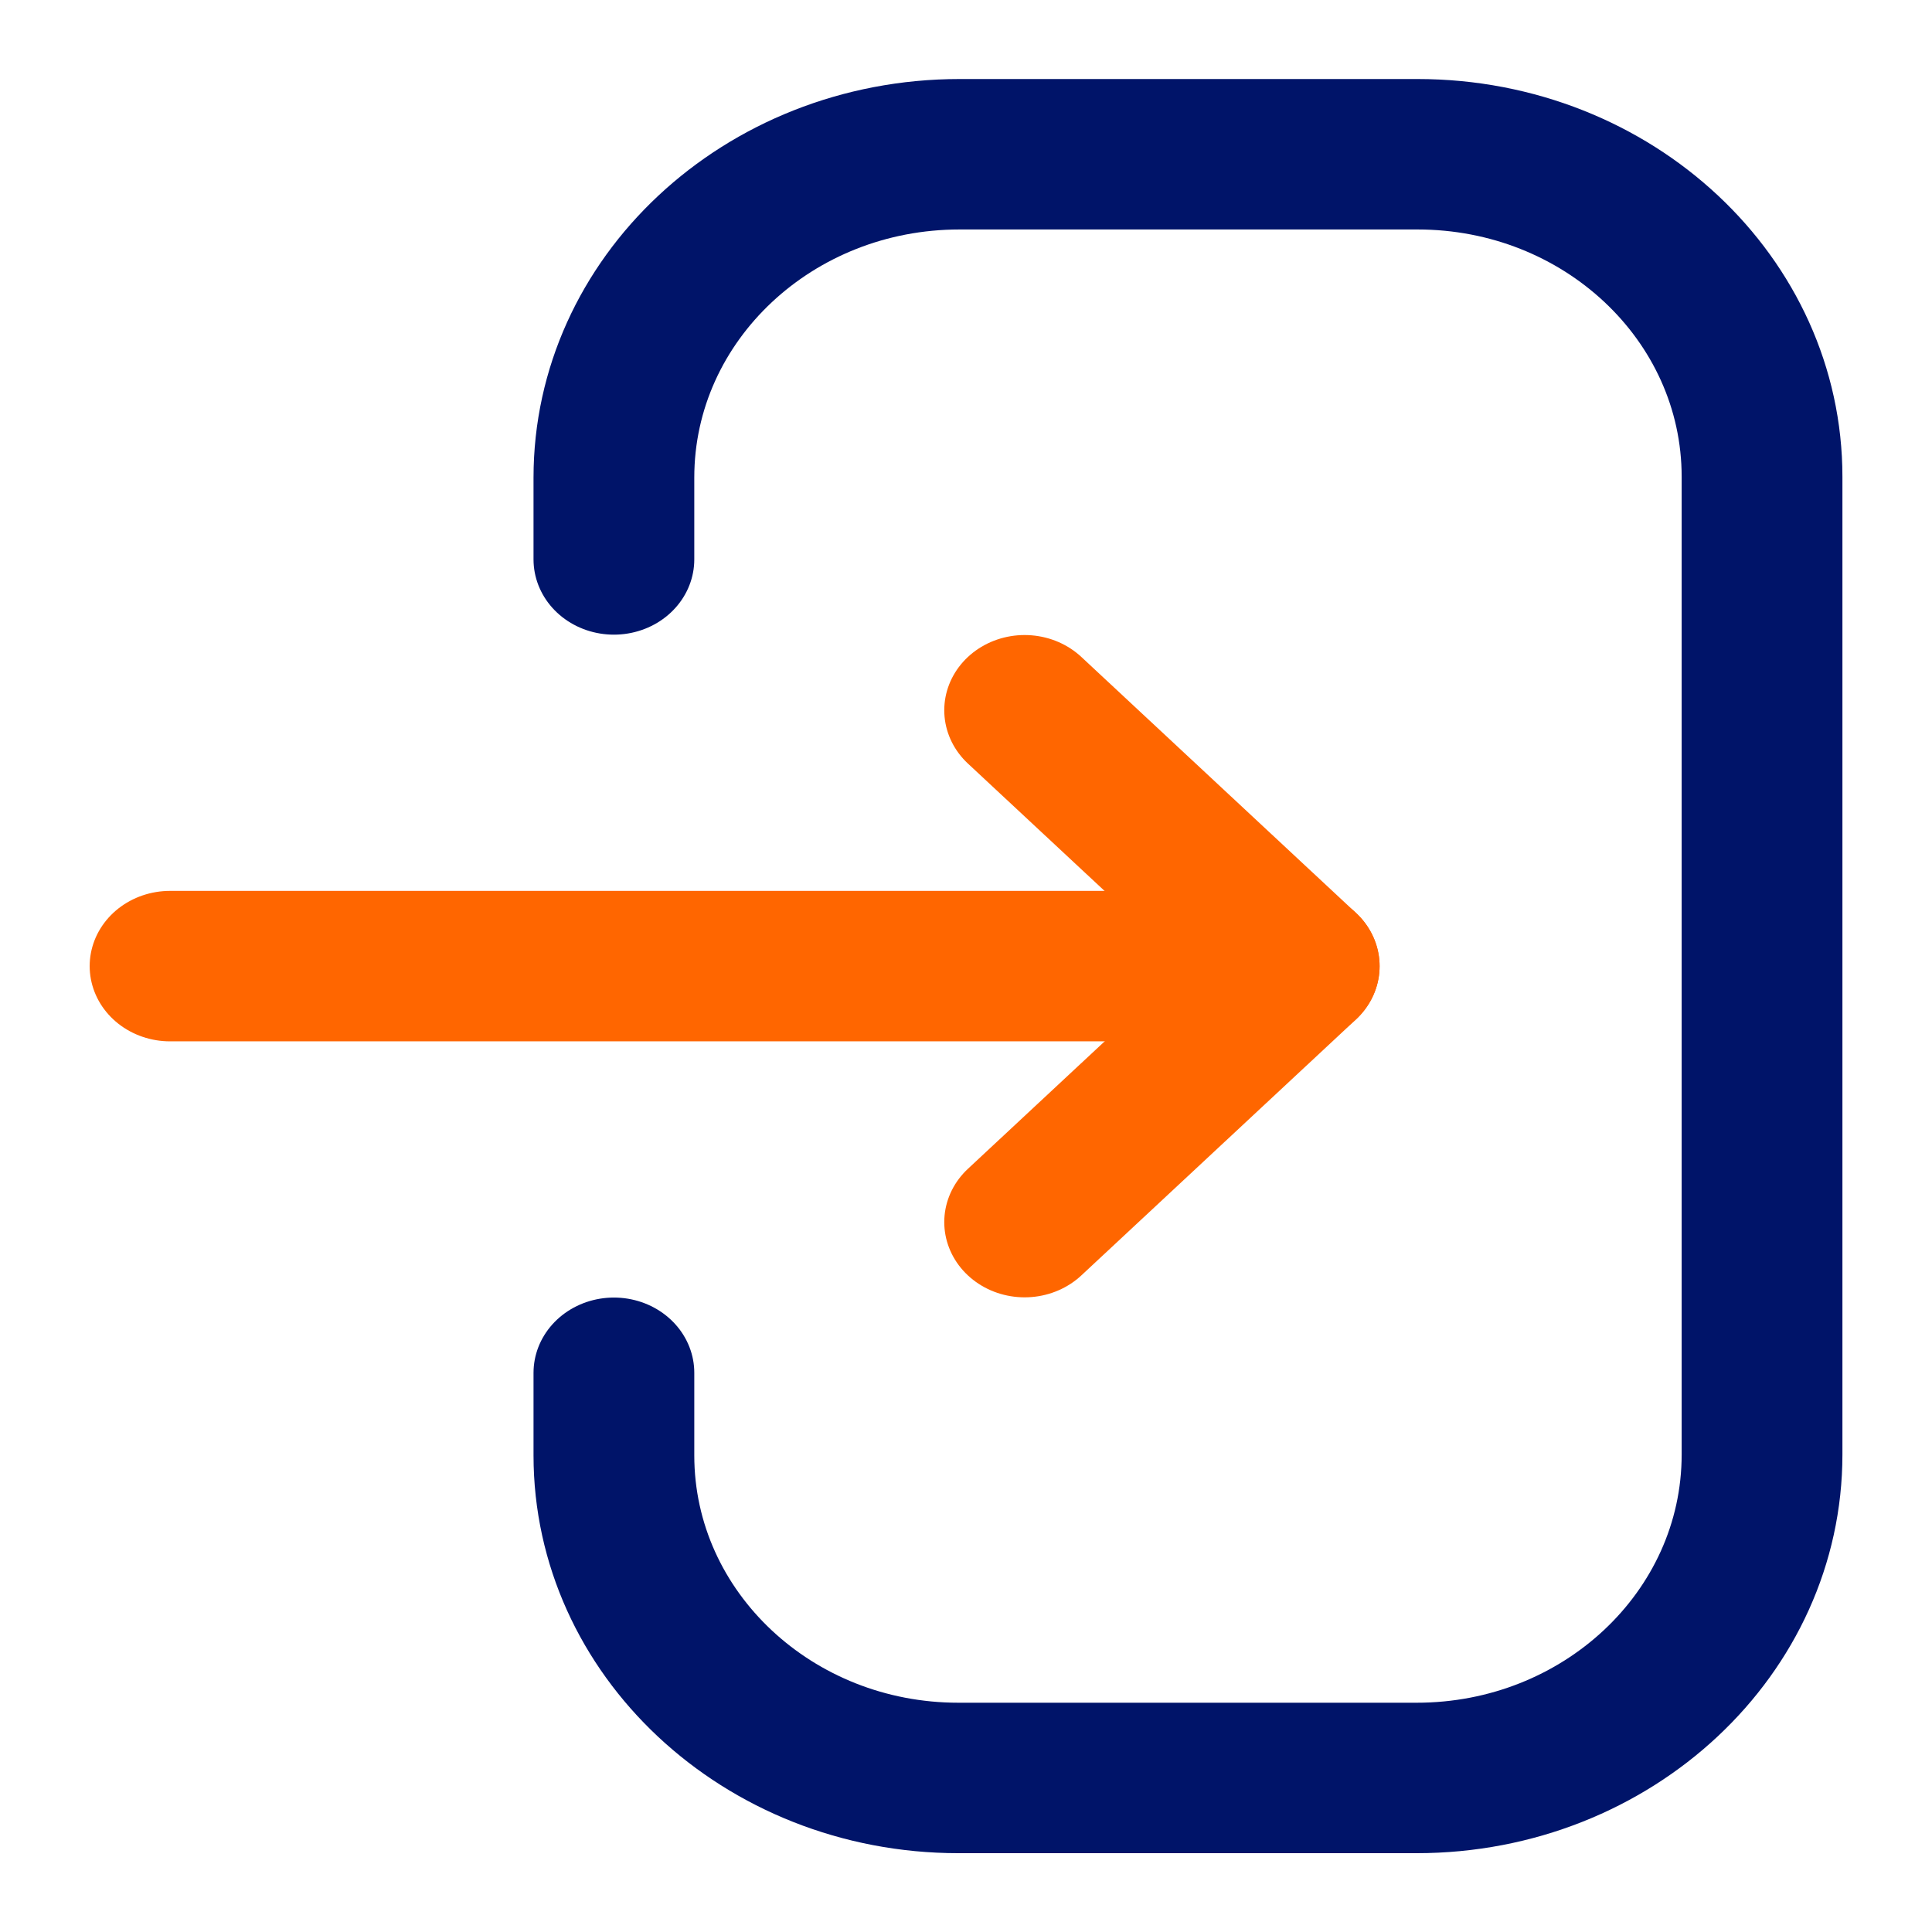 <svg clip-rule="evenodd" fill-rule="evenodd" stroke-linecap="round" stroke-linejoin="round" viewBox="0 0 24 24" xmlns="http://www.w3.org/2000/svg"><g fill="none"><path d="m0 0h24v24h-24z"/><path d="m9.224 7.012h-7.024" stroke="#f60" transform="matrix(1.997 0 0 1.869 -2.281 -1.104)"/><path d="m7.516 5.312 1.708 1.701-1.708 1.701" stroke="#f60" transform="matrix(1.997 0 0 1.869 -2.281 -1.105)"/><path d="m4.961 4.31v-.544c0-1.187.962-2.149 2.15-2.149h2.849c1.184 0 2.143.96 2.143 2.144v6.498c0 1.187-.962 2.15-2.149 2.15h-2.85c-1.183 0-2.143-.96-2.143-2.144v-.549" stroke="#001469" transform="matrix(1.997 0 0 1.869 -2.281 -1.106)"/></g></svg>